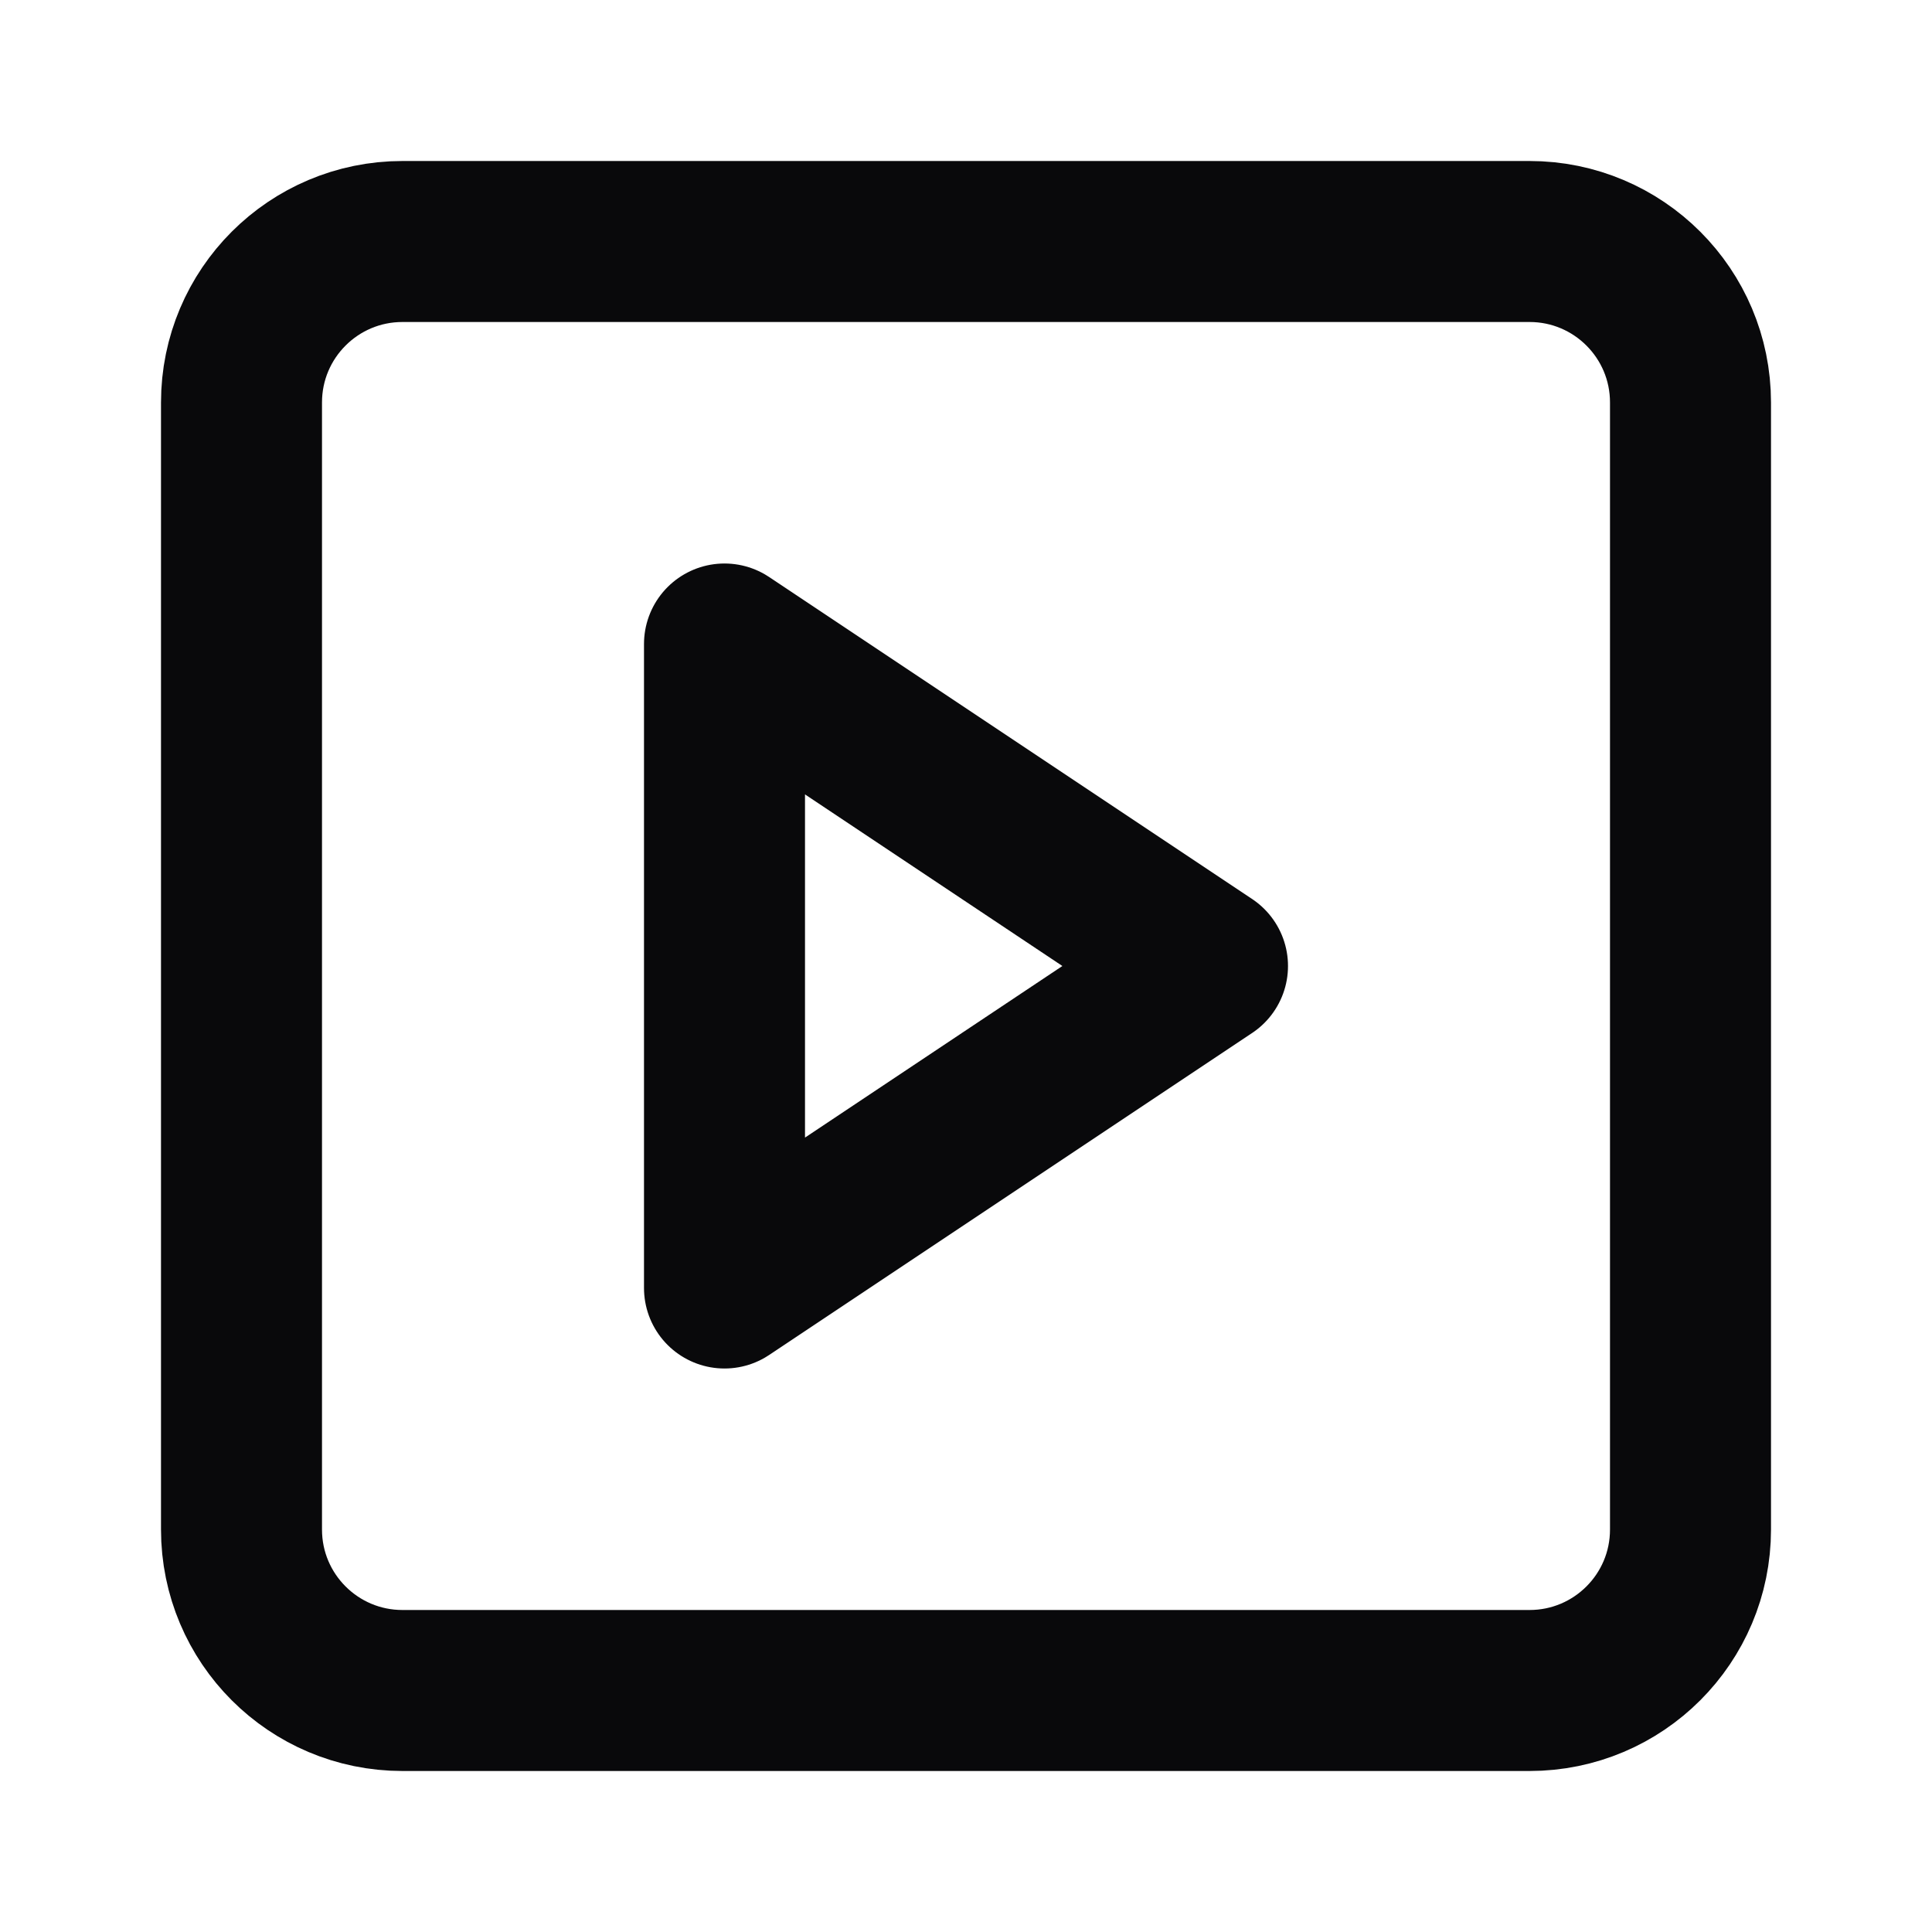 <svg width="24" height="24" viewBox="0 0 24 24" fill="none" xmlns="http://www.w3.org/2000/svg">
<path d="M19 3H5C3.895 3 3 3.895 3 5V19C3 20.105 3.895 21 5 21H19C20.105 21 21 20.105 21 19V5C21 3.895 20.105 3 19 3Z" stroke="#09090B" stroke-width="2" stroke-linecap="round" stroke-linejoin="round"/>
<path d="M9 8L15 12L9 16V8Z" stroke="#09090B" stroke-width="2" stroke-linecap="round" stroke-linejoin="round"/>
</svg>
